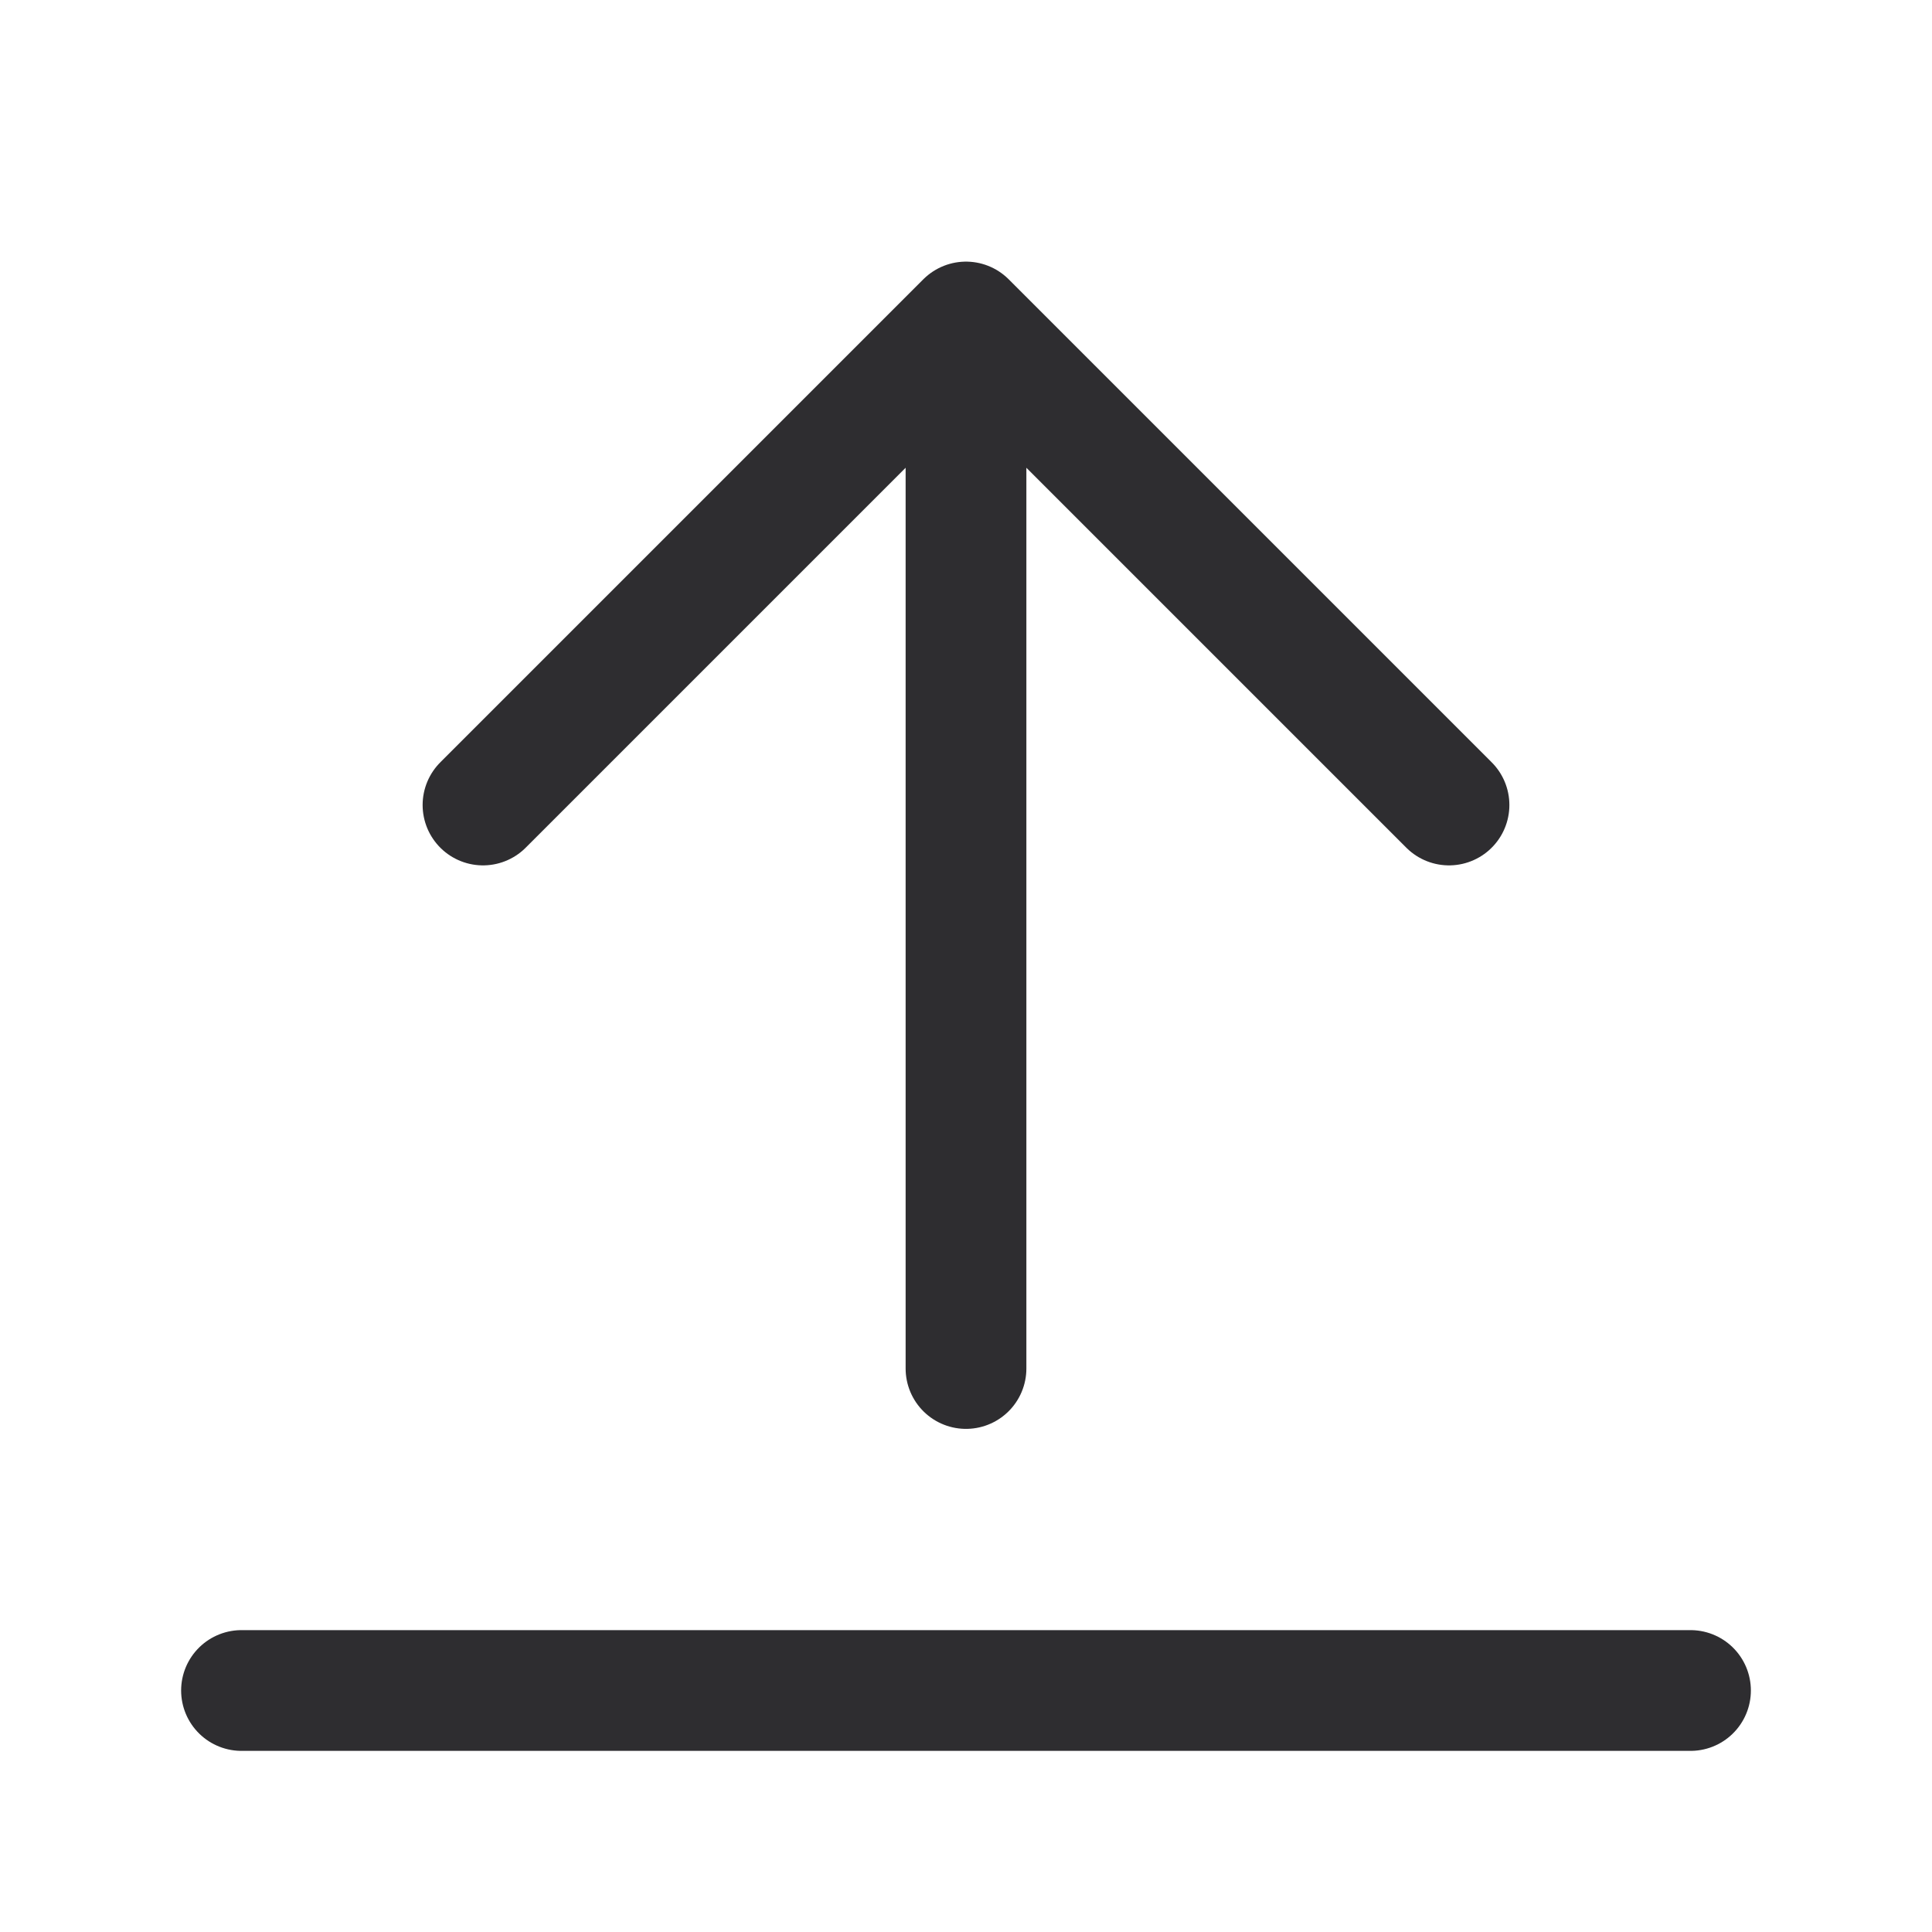 <svg width="24" height="24" viewBox="0 0 24 24" fill="none" xmlns="http://www.w3.org/2000/svg">
<path d="M3 21H21M18 10L12 4M12 4L6 10M12 4V17" stroke="#2E2D30" stroke-width="1.5" stroke-linecap="round" stroke-linejoin="round"/>
</svg>
